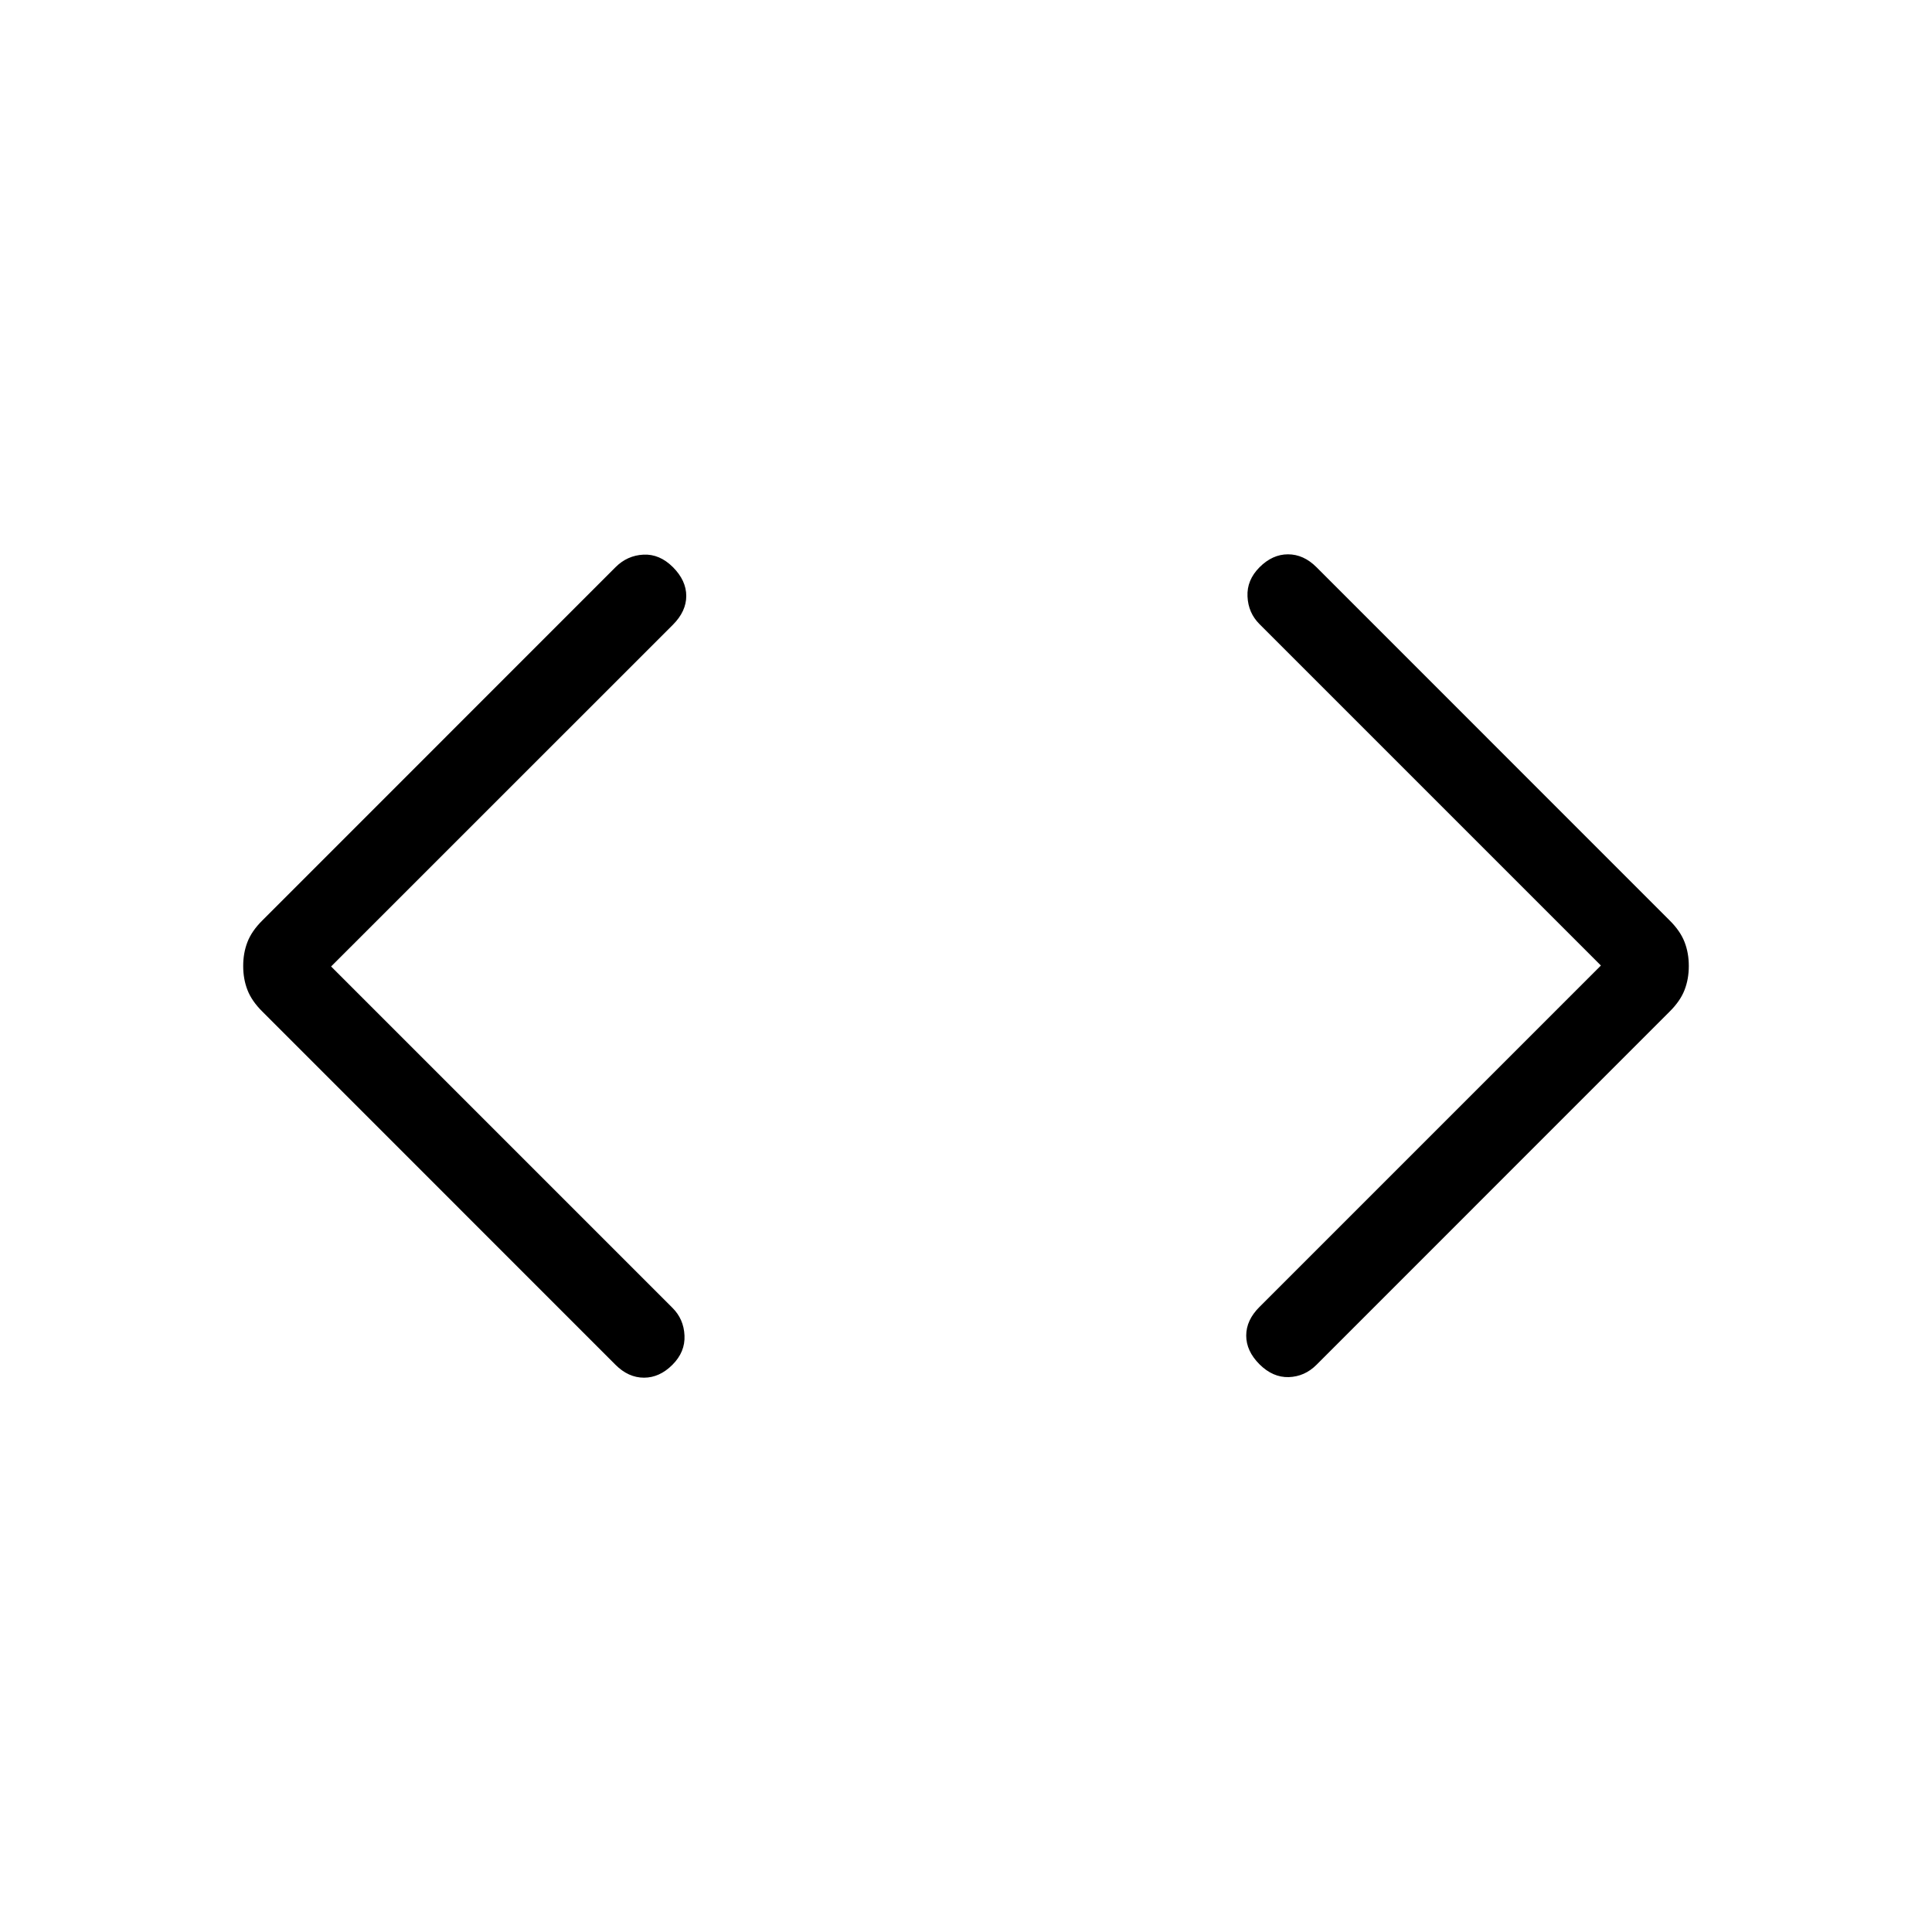 <svg xmlns="http://www.w3.org/2000/svg" width="1em" height="1em" viewBox="0 0 24 24"><path fill="currentColor" d="m4.113 12.006l4.24 4.24q.141.14.15.344q.01.204-.15.364t-.353.16q-.194 0-.354-.16l-4.388-4.389q-.131-.13-.184-.267q-.053-.136-.053-.298t.053-.298q.053-.137.184-.267l4.388-4.389q.146-.146.347-.156q.201-.01.367.156q.165.166.165.357t-.165.357zm15.774-.012l-4.24-4.24q-.141-.14-.15-.344q-.01-.204.15-.364t.353-.16q.194 0 .354.16l4.388 4.389q.131.13.184.267q.053.136.053.298t-.053.298q-.053.137-.184.267l-4.388 4.389q-.146.146-.344.153q-.198.006-.364-.159q-.165-.165-.165-.357t.165-.356z"/></svg>